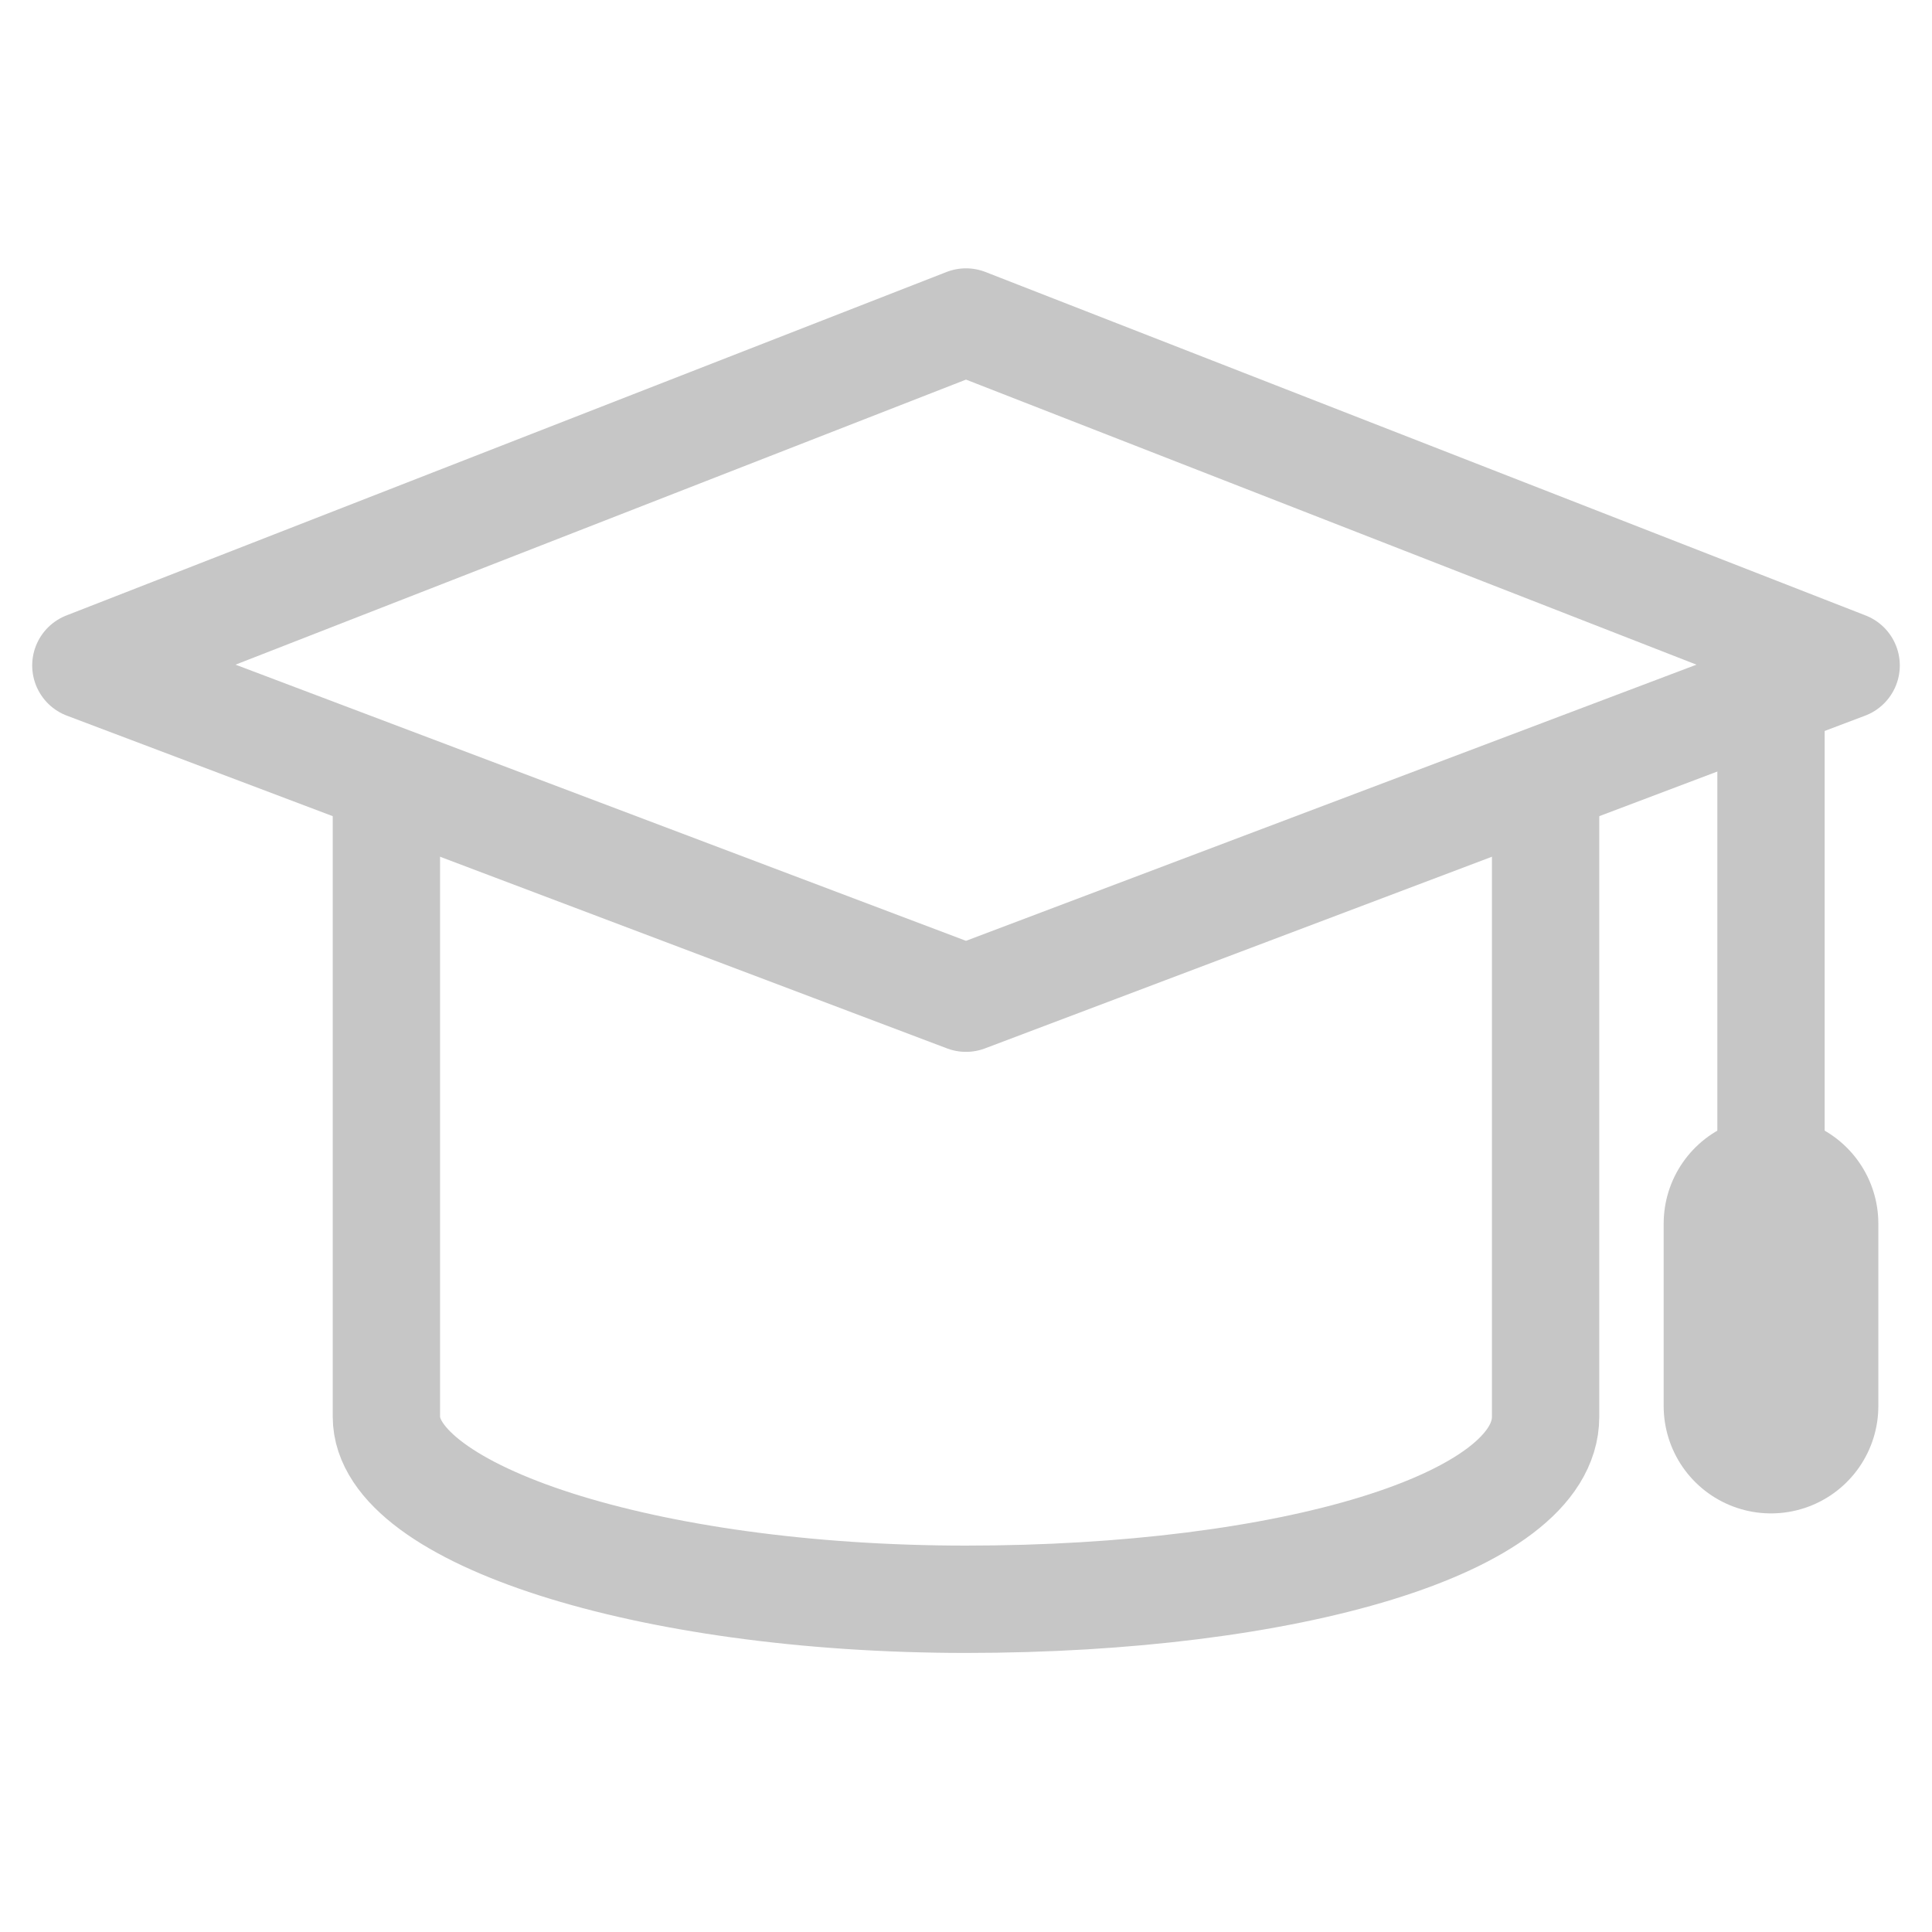 <?xml version="1.0" encoding="utf-8"?>
<!-- Generator: Adobe Illustrator 26.5.3, SVG Export Plug-In . SVG Version: 6.00 Build 0)  -->
<svg version="1.1" id="a" xmlns="http://www.w3.org/2000/svg" xmlns:xlink="http://www.w3.org/1999/xlink" x="0px" y="0px"
	 viewBox="0 0 18 18" style="enable-background:new 0 0 18 18;" xml:space="preserve">
<style type="text/css">
	.st0{fill:none;stroke:#C6C6C6;stroke-linecap:round;stroke-linejoin:round;}
	.st1{fill:none;stroke:#C6C6C6;stroke-width:2;stroke-linecap:round;stroke-linejoin:round;}
</style>
<polygon class="st0" points="9,3 0.8,6.2 9,9.3 17.2,6.2 "/>
<path class="st0" d="M3.6,7.4v5.8c0,0.9,2.4,1.7,5.4,1.7s5.4-0.7,5.4-1.7V7.4"/>
<line class="st0" x1="16.5" y1="6.4" x2="16.5" y2="11.1"/>
<line class="st1" x1="16.5" y1="11.4" x2="16.5" y2="13.1"/>
</svg>
